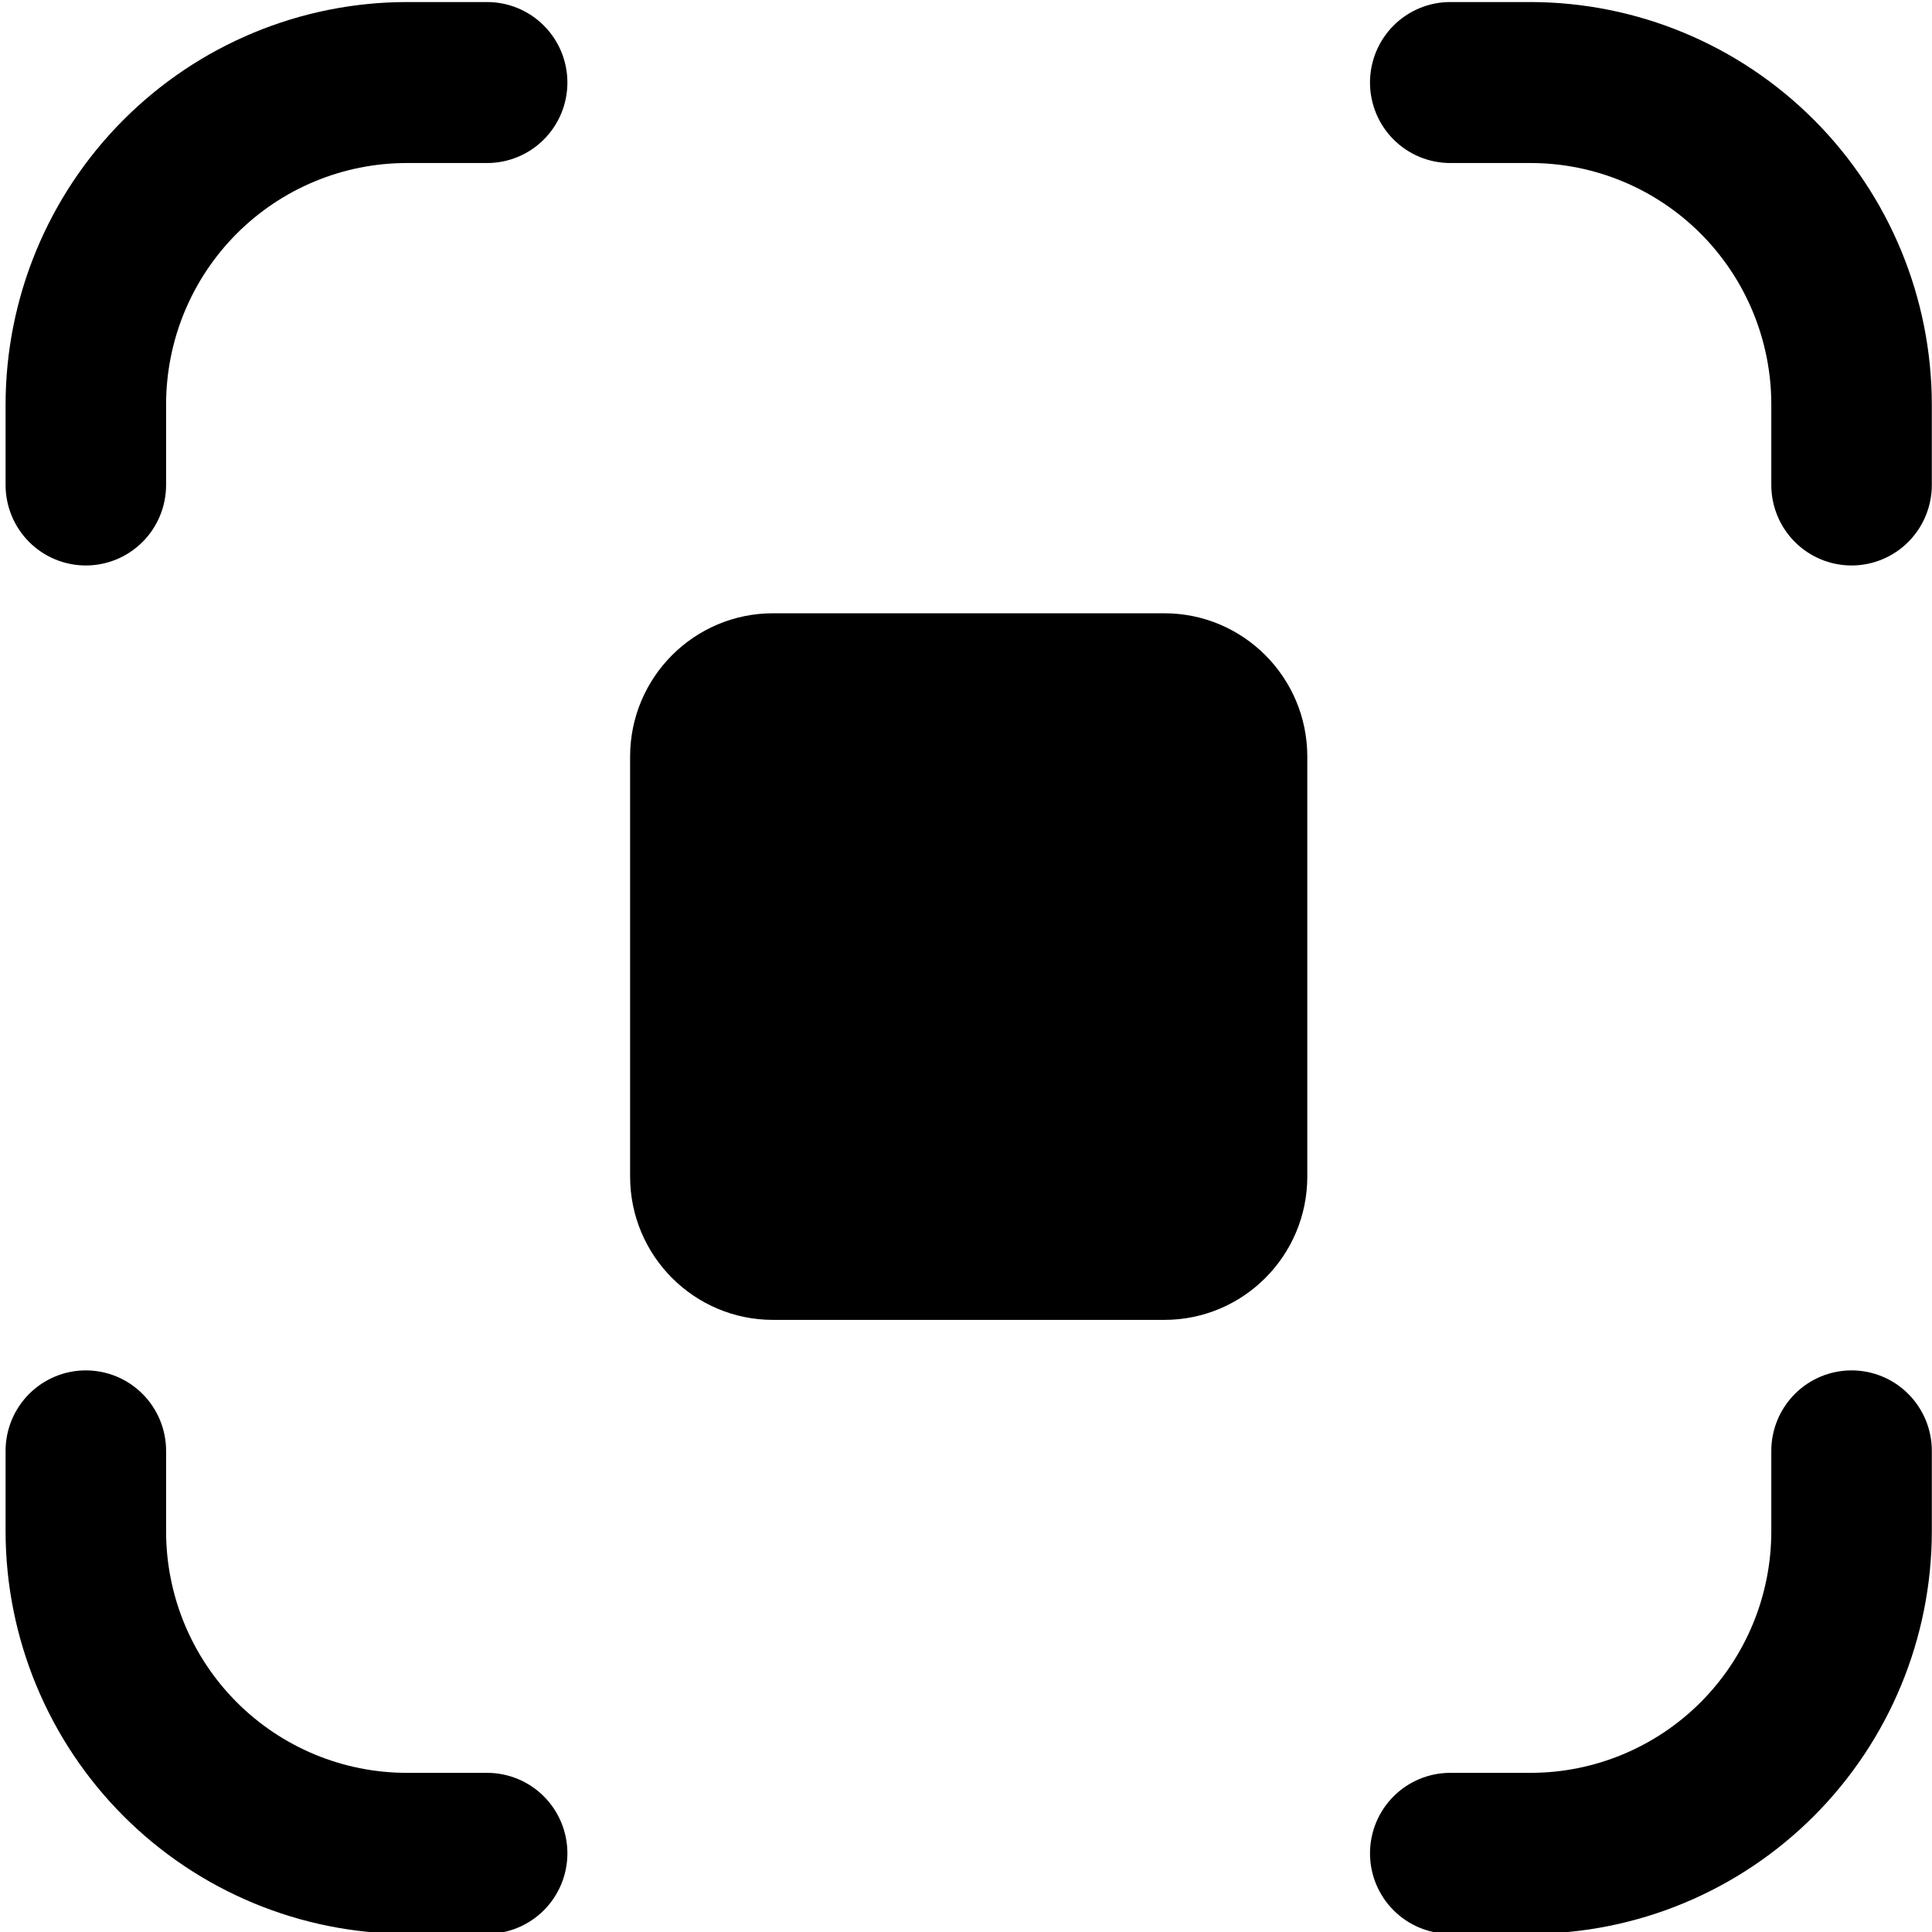 <?xml version="1.0" encoding="UTF-8" standalone="no"?>
<svg
        aria-hidden="true"
        focusable="false"
        role="img"
        width="512"
        height="512"
        viewBox="0 0 512 512"
        version="1.1"
        xmlns="http://www.w3.org/2000/svg"
>
    <path
            fill="currentColor"
            d="M 107.826,0.541 C 79.631,0.575 52.601,11.822 32.664,31.816 12.727,51.811 1.51,78.919 1.477,107.195 v 21.332 c 0,5.657 2.242,11.082 6.23,15.082 3.989,4 9.4,6.248 15.041,6.248 5.641,0 11.05,-2.248 15.039,-6.248 3.989,-4 6.23,-9.425 6.23,-15.082 v -21.332 c 0,-16.972 6.723,-33.249 18.689,-45.25 C 74.674,49.944 90.903,43.203 107.826,43.203 h 21.27 c 5.641,0 11.052,-2.248 15.041,-6.248 3.989,-4 6.23,-9.425 6.23,-15.082 0,-5.657 -2.242,-11.084 -6.23,-15.084 -3.989,-4 -9.4,-6.248 -15.041,-6.248 z m 276.508,0 c -5.641,0 -11.052,2.248 -15.039,6.248 -3.99,4 -6.23,9.427 -6.23,15.084 0,5.657 2.24,11.082 6.23,15.082 3.987,4 9.398,6.248 15.039,6.248 h 21.27 c 16.922,0 33.153,6.741 45.121,18.742 11.965,12.001 18.689,28.278 18.689,45.25 v 21.332 c 0,5.657 2.24,11.082 6.23,15.082 3.987,4 9.398,6.248 15.039,6.248 5.641,0 11.052,-2.248 15.039,-6.248 3.99,-4 6.23,-9.425 6.23,-15.082 V 107.195 C 511.919,78.919 500.703,51.811 480.766,31.816 460.829,11.822 433.799,0.575 405.604,0.541 Z M 204.871,162.523 c -20.924,0 -37.887,17.012 -37.887,37.996 v 111.271 c -10e-6,20.984 16.962,37.994 37.887,37.994 h 103.689 c 20.924,0 37.889,-17.01 37.889,-37.994 V 200.52 c 0,-20.985 -16.965,-37.996 -37.889,-37.996 z M 22.748,363.168 c -5.641,0 -11.052,2.246 -15.041,6.248 -3.989,3.999 -6.23,9.425 -6.23,15.082 v 21.332 c 0.034,28.276 11.251,55.383 31.187,75.377 19.937,19.994 46.967,31.243 75.162,31.277 h 21.27 c 5.641,0 11.052,-2.248 15.041,-6.25 3.989,-3.999 6.23,-9.425 6.23,-15.082 0,-5.657 -2.242,-11.083 -6.23,-15.082 -3.989,-4.002 -9.4,-6.248 -15.041,-6.248 h -21.27 c -16.923,0 -33.152,-6.743 -45.119,-18.742 -11.967,-12.002 -18.689,-28.279 -18.689,-45.25 v -21.332 c 0,-5.657 -2.242,-11.083 -6.23,-15.082 -3.989,-4.002 -9.398,-6.248 -15.039,-6.248 z m 467.936,0 c -5.641,0 -11.052,2.246 -15.039,6.248 -3.99,3.999 -6.23,9.425 -6.23,15.082 v 21.332 c 0,16.971 -6.724,33.248 -18.689,45.25 -11.968,11.999 -28.199,18.742 -45.121,18.742 h -21.27 c -5.641,0 -11.052,2.246 -15.039,6.248 -3.99,3.999 -6.23,9.425 -6.23,15.082 0,5.657 2.24,11.083 6.23,15.082 3.987,4.002 9.398,6.25 15.039,6.25 h 21.27 c 28.195,-0.034 55.225,-11.283 75.162,-31.277 19.937,-19.994 31.154,-47.101 31.188,-75.377 v -21.332 c 10e-6,-5.657 -2.24,-11.083 -6.23,-15.082 -3.987,-4.002 -9.398,-6.248 -15.039,-6.248 z"/>
</svg>
